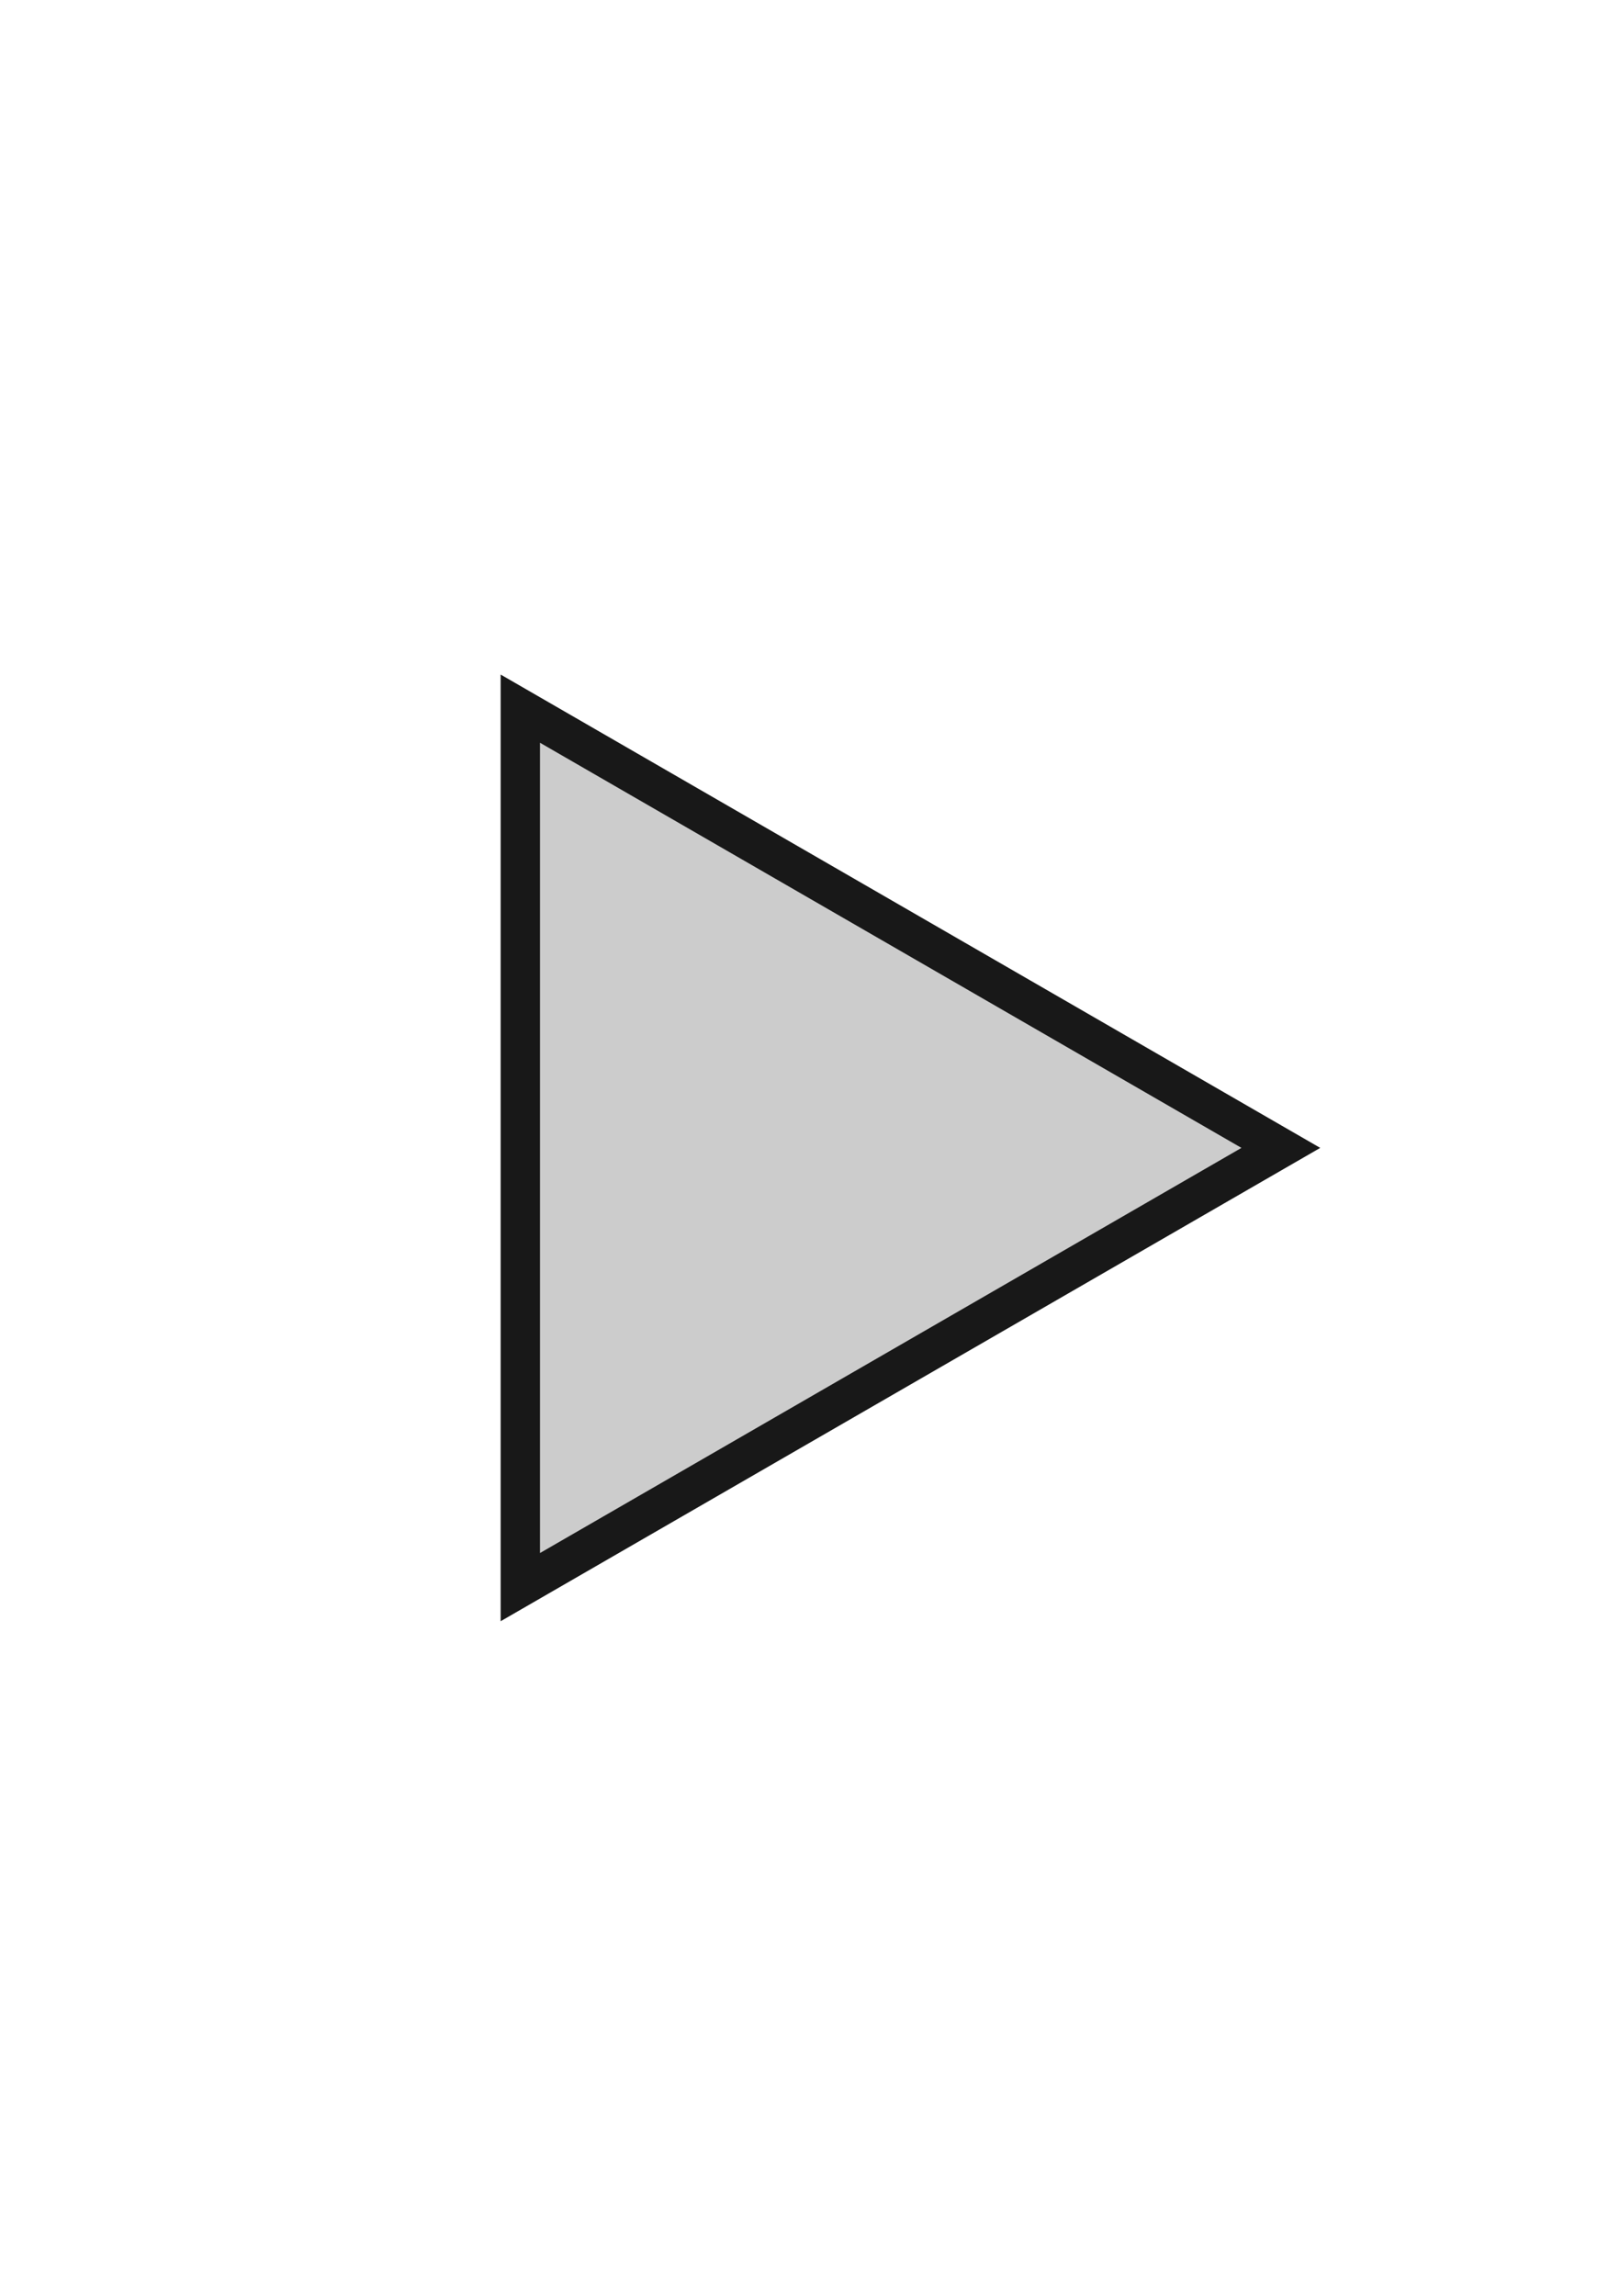 <!-- Created with Inkscape (http://www.inkscape.org/) -->
<svg id="svg3315" width="24" height="34" version="1.1" xmlns="http://www.w3.org/2000/svg"><path id="path3317" d="m19.559 17-12.142 7.01v-14.02z" fill="#181818"/><path id="path3319" d="m18.392 17-10.392 6v-12z" fill="#ccc"/></svg>
